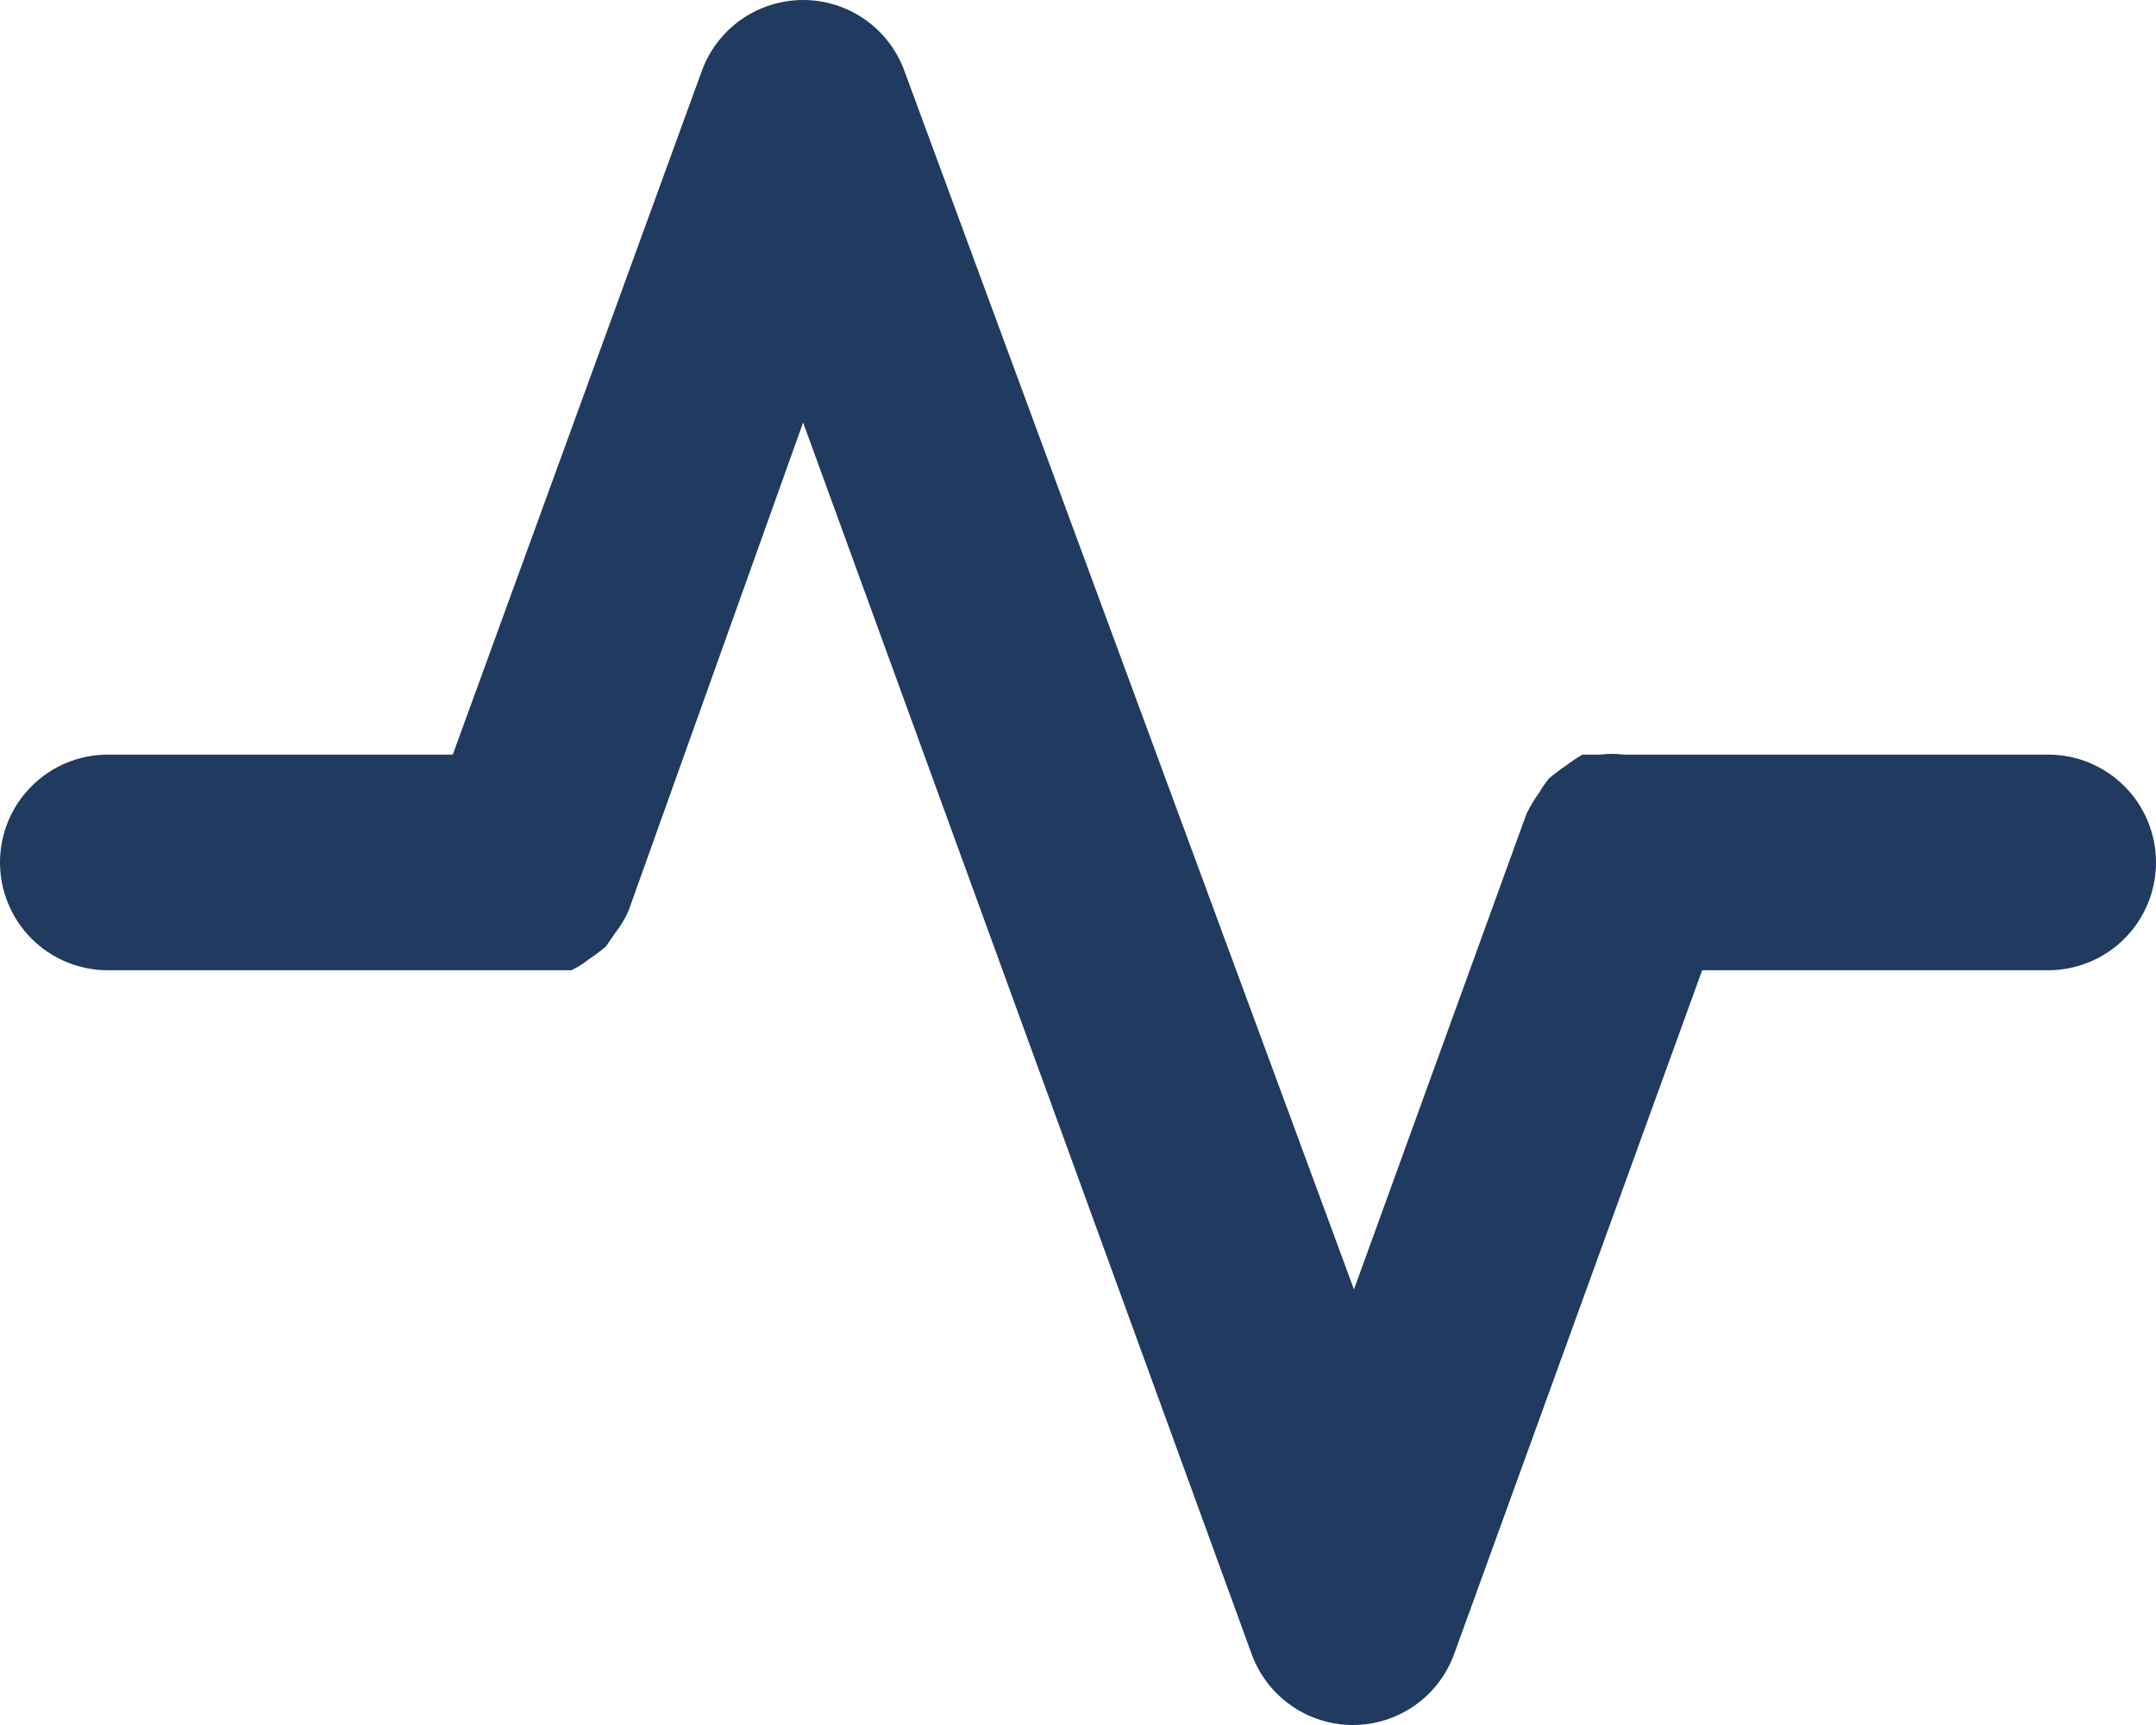 <svg width="60" height="48" viewBox="0 0 60 48" fill="none" xmlns="http://www.w3.org/2000/svg">
<path d="M57 20.998H45.18C44.971 20.97 44.759 20.97 44.55 20.998H44.04C43.883 21.087 43.733 21.188 43.59 21.298C43.423 21.408 43.263 21.528 43.11 21.658C43.01 21.781 42.919 21.911 42.84 22.048C42.703 22.237 42.582 22.438 42.48 22.648L37.68 35.879L25.17 1.977C24.96 1.397 24.576 0.897 24.072 0.543C23.567 0.19 22.966 0 22.35 0C21.734 0 21.133 0.19 20.628 0.543C20.124 0.897 19.74 1.397 19.53 1.977L12.6 20.998H3C2.204 20.998 1.441 21.314 0.879 21.877C0.316 22.439 0 23.203 0 23.998C0 24.794 0.316 25.557 0.879 26.12C1.441 26.682 2.204 26.998 3 26.998H15.9C16.07 26.916 16.232 26.816 16.38 26.698C16.547 26.588 16.707 26.468 16.86 26.338L17.13 25.948C17.273 25.763 17.394 25.562 17.49 25.348L22.35 11.757L34.83 46.02C35.04 46.6 35.423 47.101 35.927 47.455C36.432 47.809 37.033 48 37.65 48C38.267 48 38.868 47.809 39.373 47.455C39.877 47.101 40.26 46.6 40.47 46.02L47.37 26.998H57C57.796 26.998 58.559 26.682 59.121 26.12C59.684 25.557 60 24.794 60 23.998C60 23.203 59.684 22.439 59.121 21.877C58.559 21.314 57.796 20.998 57 20.998Z" fill="#203A60"/>
</svg>
